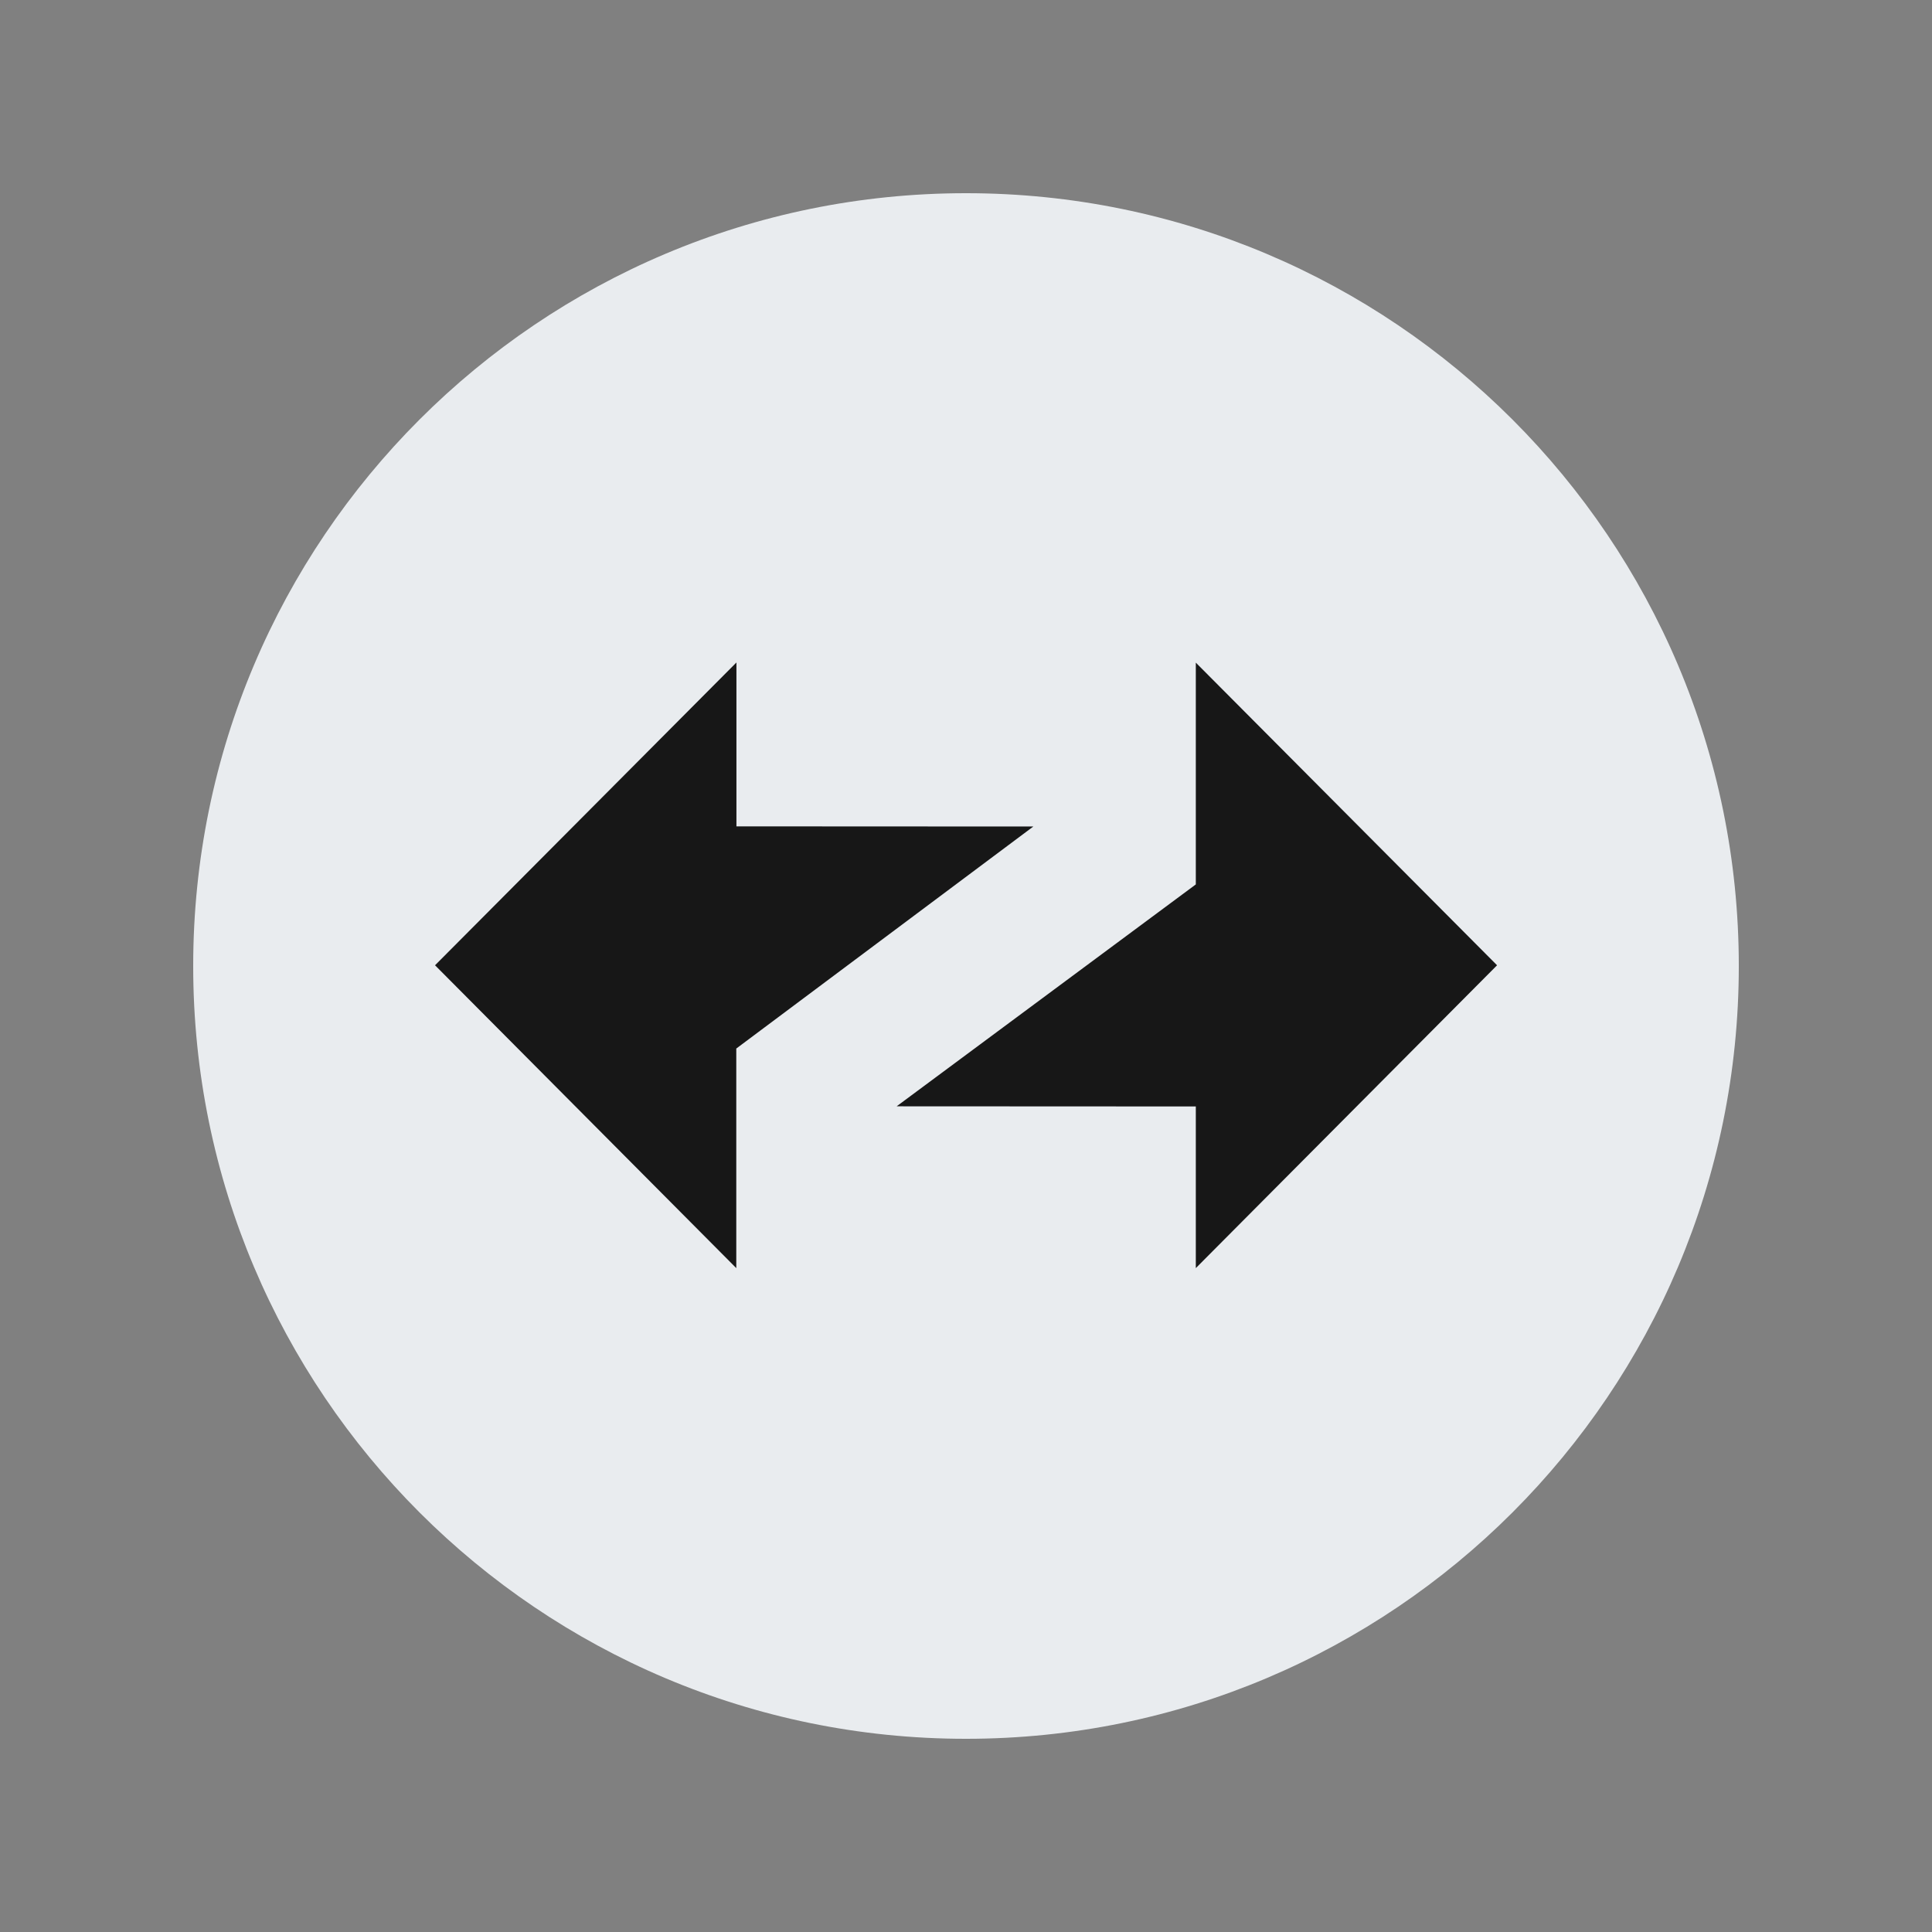 <svg width="40" height="40" viewBox="0 0 40 40" fill="none" xmlns="http://www.w3.org/2000/svg">
<rect x="0" y="0" width="40" height="40" fill="#808080" stroke="none"/>
<path d="M20 36C28.837 36 36 28.837 36 20C36 11.163 28.837 4 20 4C11.163 4 4 11.163 4 20C4 28.837 11.163 36 20 36Z" fill="#E9ECEF"/>
<g clip-path="url(#clip0_12346_68206)">
<path fill-rule="evenodd" clip-rule="evenodd" d="M30.995 19.985L24.758 13.719V18.311L18.564 22.905L24.758 22.908V26.255L30.995 19.985Z" fill="black" fill-opacity="0.9"/>
<path fill-rule="evenodd" clip-rule="evenodd" d="M9.007 19.985L15.244 26.255V21.709L21.394 17.112L15.247 17.109V13.716L9.007 19.985Z" fill="black" fill-opacity="0.9"/>
</g>
<defs>
<clipPath id="clip0_12346_68206">
<rect width="22" height="12.567" fill="white" transform="translate(9.007 13.716)"/>
</clipPath>
</defs>
</svg>
